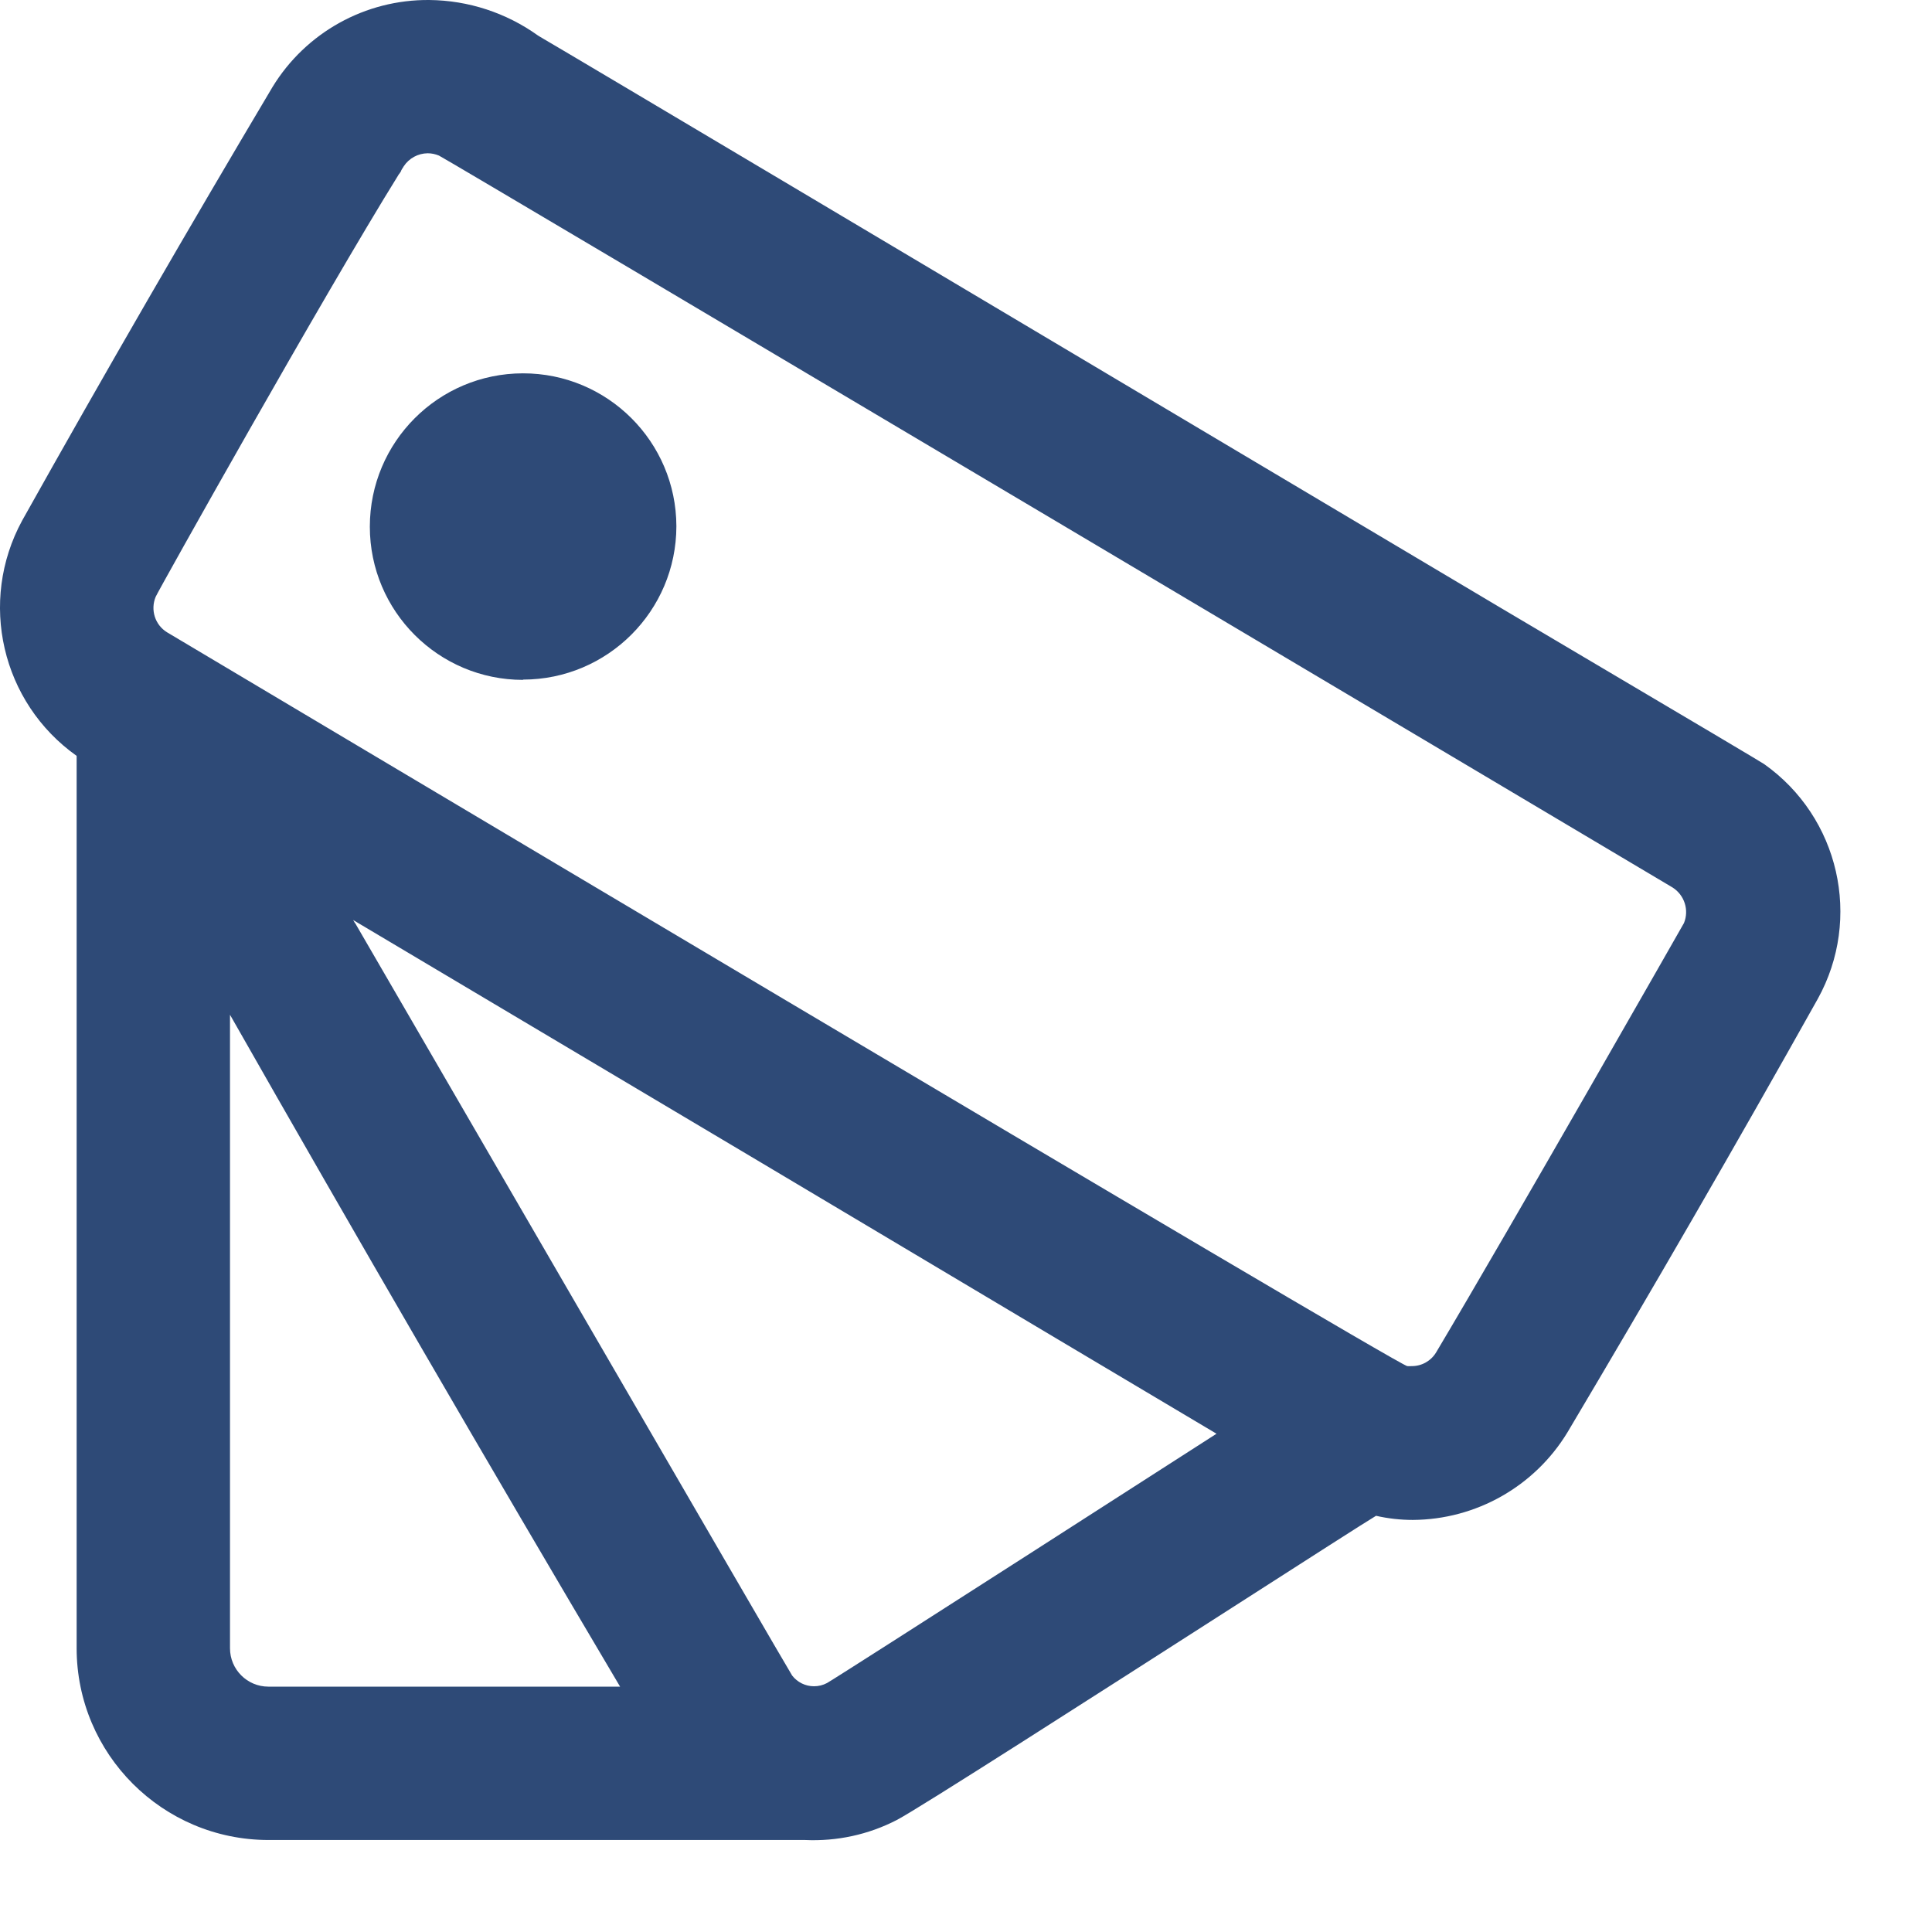<svg width="21" height="21" viewBox="0 0 21 21" fill="none" xmlns="http://www.w3.org/2000/svg">
<path d="M8.75 20H2.917C1.767 19.999 0.834 19.067 0.833 17.916V8.216C0.016 7.637 -0.238 6.538 0.241 5.658C1.141 4.05 2.059 2.465 2.962 0.946C3.324 0.353 3.971 -0.006 4.666 7.69986e-05C5.09 0.004 5.502 0.139 5.846 0.385L5.87 0.4C6.282 0.64 10.262 3.009 13.461 4.912L16.3 6.6L16.43 6.677C18.648 7.988 19.147 8.286 19.175 8.305C19.992 8.883 20.243 9.983 19.758 10.858C18.875 12.435 17.958 14.02 17.037 15.57C16.68 16.157 16.044 16.517 15.357 16.521C15.223 16.521 15.088 16.506 14.957 16.476C14.841 16.545 14.201 16.956 13.39 17.476C11.947 18.401 9.975 19.666 9.747 19.783C9.439 19.942 9.096 20.016 8.75 20ZM2.5 11.03V17.916C2.5 18.146 2.687 18.333 2.917 18.333H6.74C5.287 15.88 3.861 13.422 2.5 11.03ZM3.858 10.03C4.258 10.717 8.574 18.162 8.61 18.212C8.667 18.286 8.755 18.329 8.848 18.329C8.897 18.329 8.946 18.317 8.989 18.294C9.124 18.218 13.183 15.61 13.223 15.584C12.909 15.399 10.637 14.045 8.231 12.612L3.838 10L3.845 10.011L3.855 10.028V10.034L3.858 10.03ZM4.332 1.9C3.524 3.2 1.716 6.428 1.692 6.487C1.633 6.629 1.685 6.793 1.816 6.873C1.949 6.952 15.17 14.829 15.296 14.849C15.312 14.85 15.328 14.85 15.344 14.849C15.453 14.85 15.554 14.793 15.61 14.7C16.424 13.333 18.299 10.043 18.304 10.033C18.362 9.891 18.309 9.728 18.179 9.646C18.052 9.57 4.856 1.728 4.771 1.691C4.732 1.675 4.691 1.666 4.649 1.666C4.544 1.667 4.446 1.72 4.388 1.808L4.381 1.82L4.373 1.832L4.361 1.852V1.857L4.346 1.881L4.331 1.9H4.332ZM5.685 7.39C4.766 7.39 4.02 6.644 4.02 5.725C4.02 4.805 4.764 4.059 5.684 4.058C6.603 4.057 7.35 4.801 7.352 5.72C7.351 6.64 6.605 7.386 5.685 7.387V7.39Z" fill="#2E4A77"/>
</svg>
